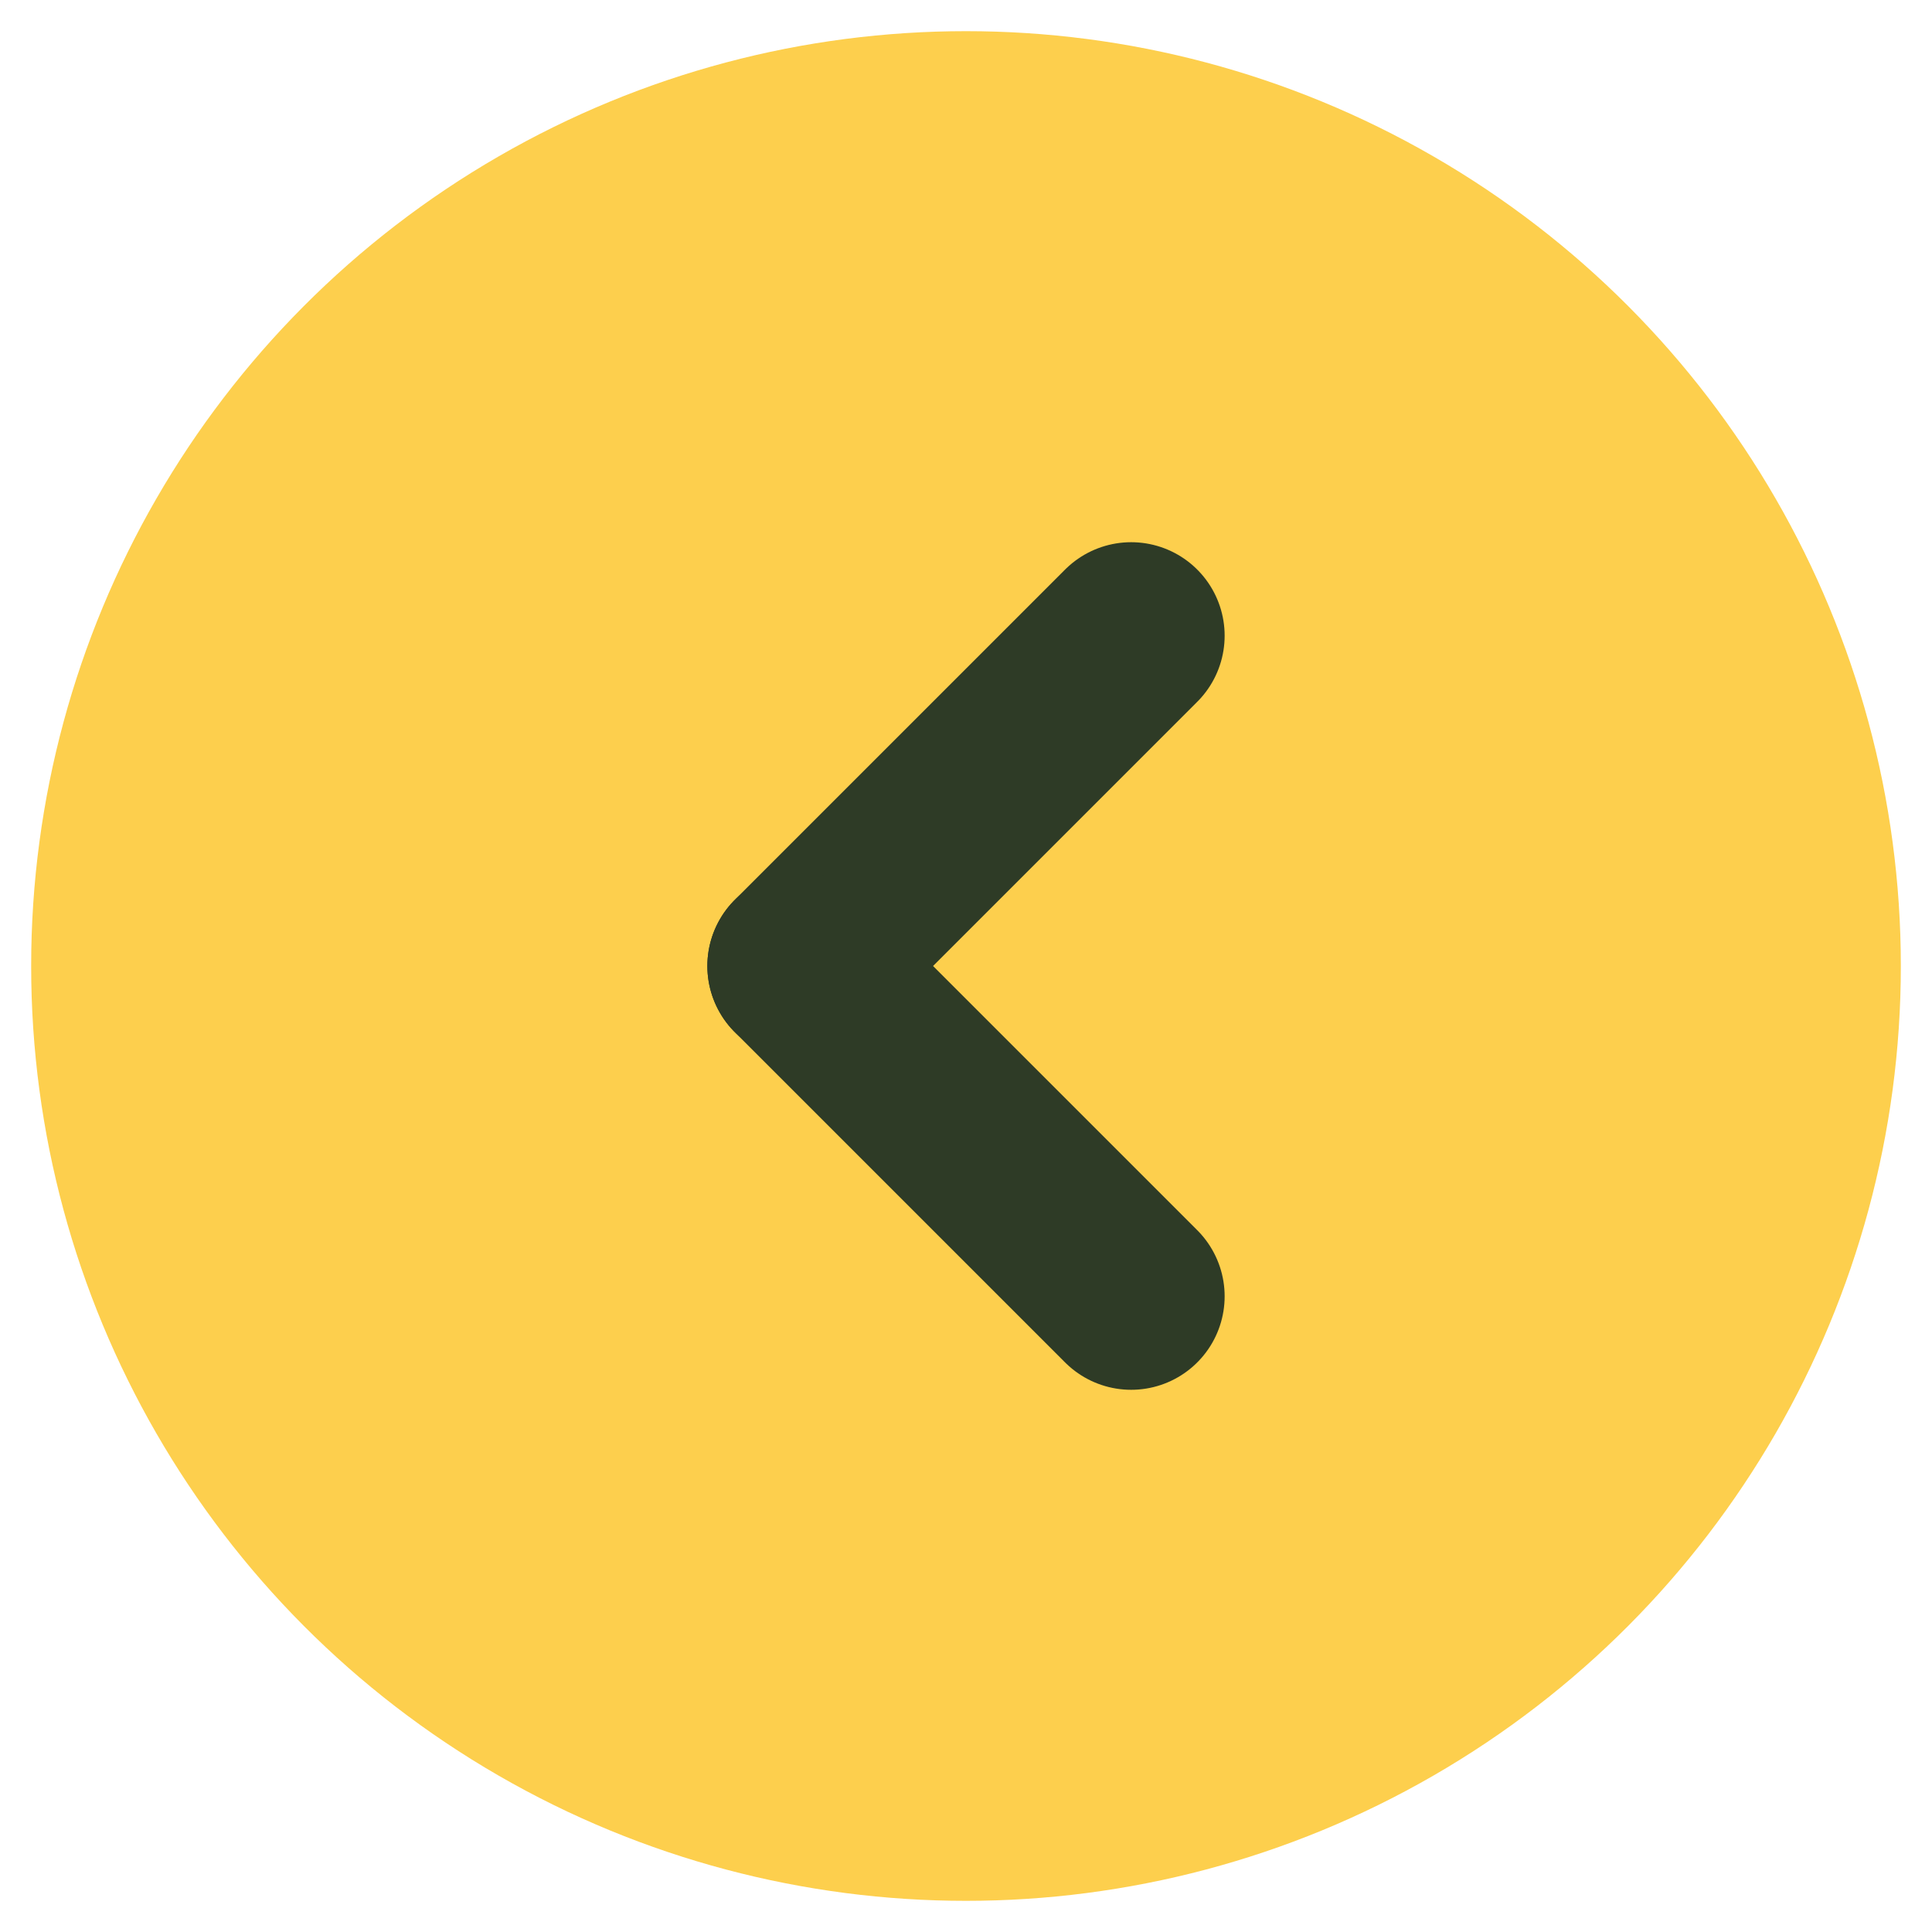 <?xml version="1.0" encoding="utf-8"?>
<!DOCTYPE svg PUBLIC "-//W3C//DTD SVG 1.1//EN" "http://www.w3.org/Graphics/SVG/1.1/DTD/svg11.dtd">
<svg version="1.1" id="icons" xmlns="http://www.w3.org/2000/svg" xmlns:xlink="http://www.w3.org/1999/xlink" x="0px" y="0px"
	 width="62px" height="62px" viewBox="0 0 62 62" enable-background="new 0 0 62 62" xml:space="preserve">
	<circle id="bg" fill="#FDCF4D" cx="31" cy="31" r="30"/>
	<g id="arrow-left">
		<line fill="none" stroke="#2E3B26" stroke-width="6" stroke-linecap="round" stroke-miterlimit="10" x1="36.3" y1="20.4" x2="25.7" y2="31"/>
		<line fill="none" stroke="#2E3B26" stroke-width="6" stroke-linecap="round" stroke-miterlimit="10" x1="36.3" y1="41.6" x2="25.7" y2="31"/>
	</g>
</svg>
